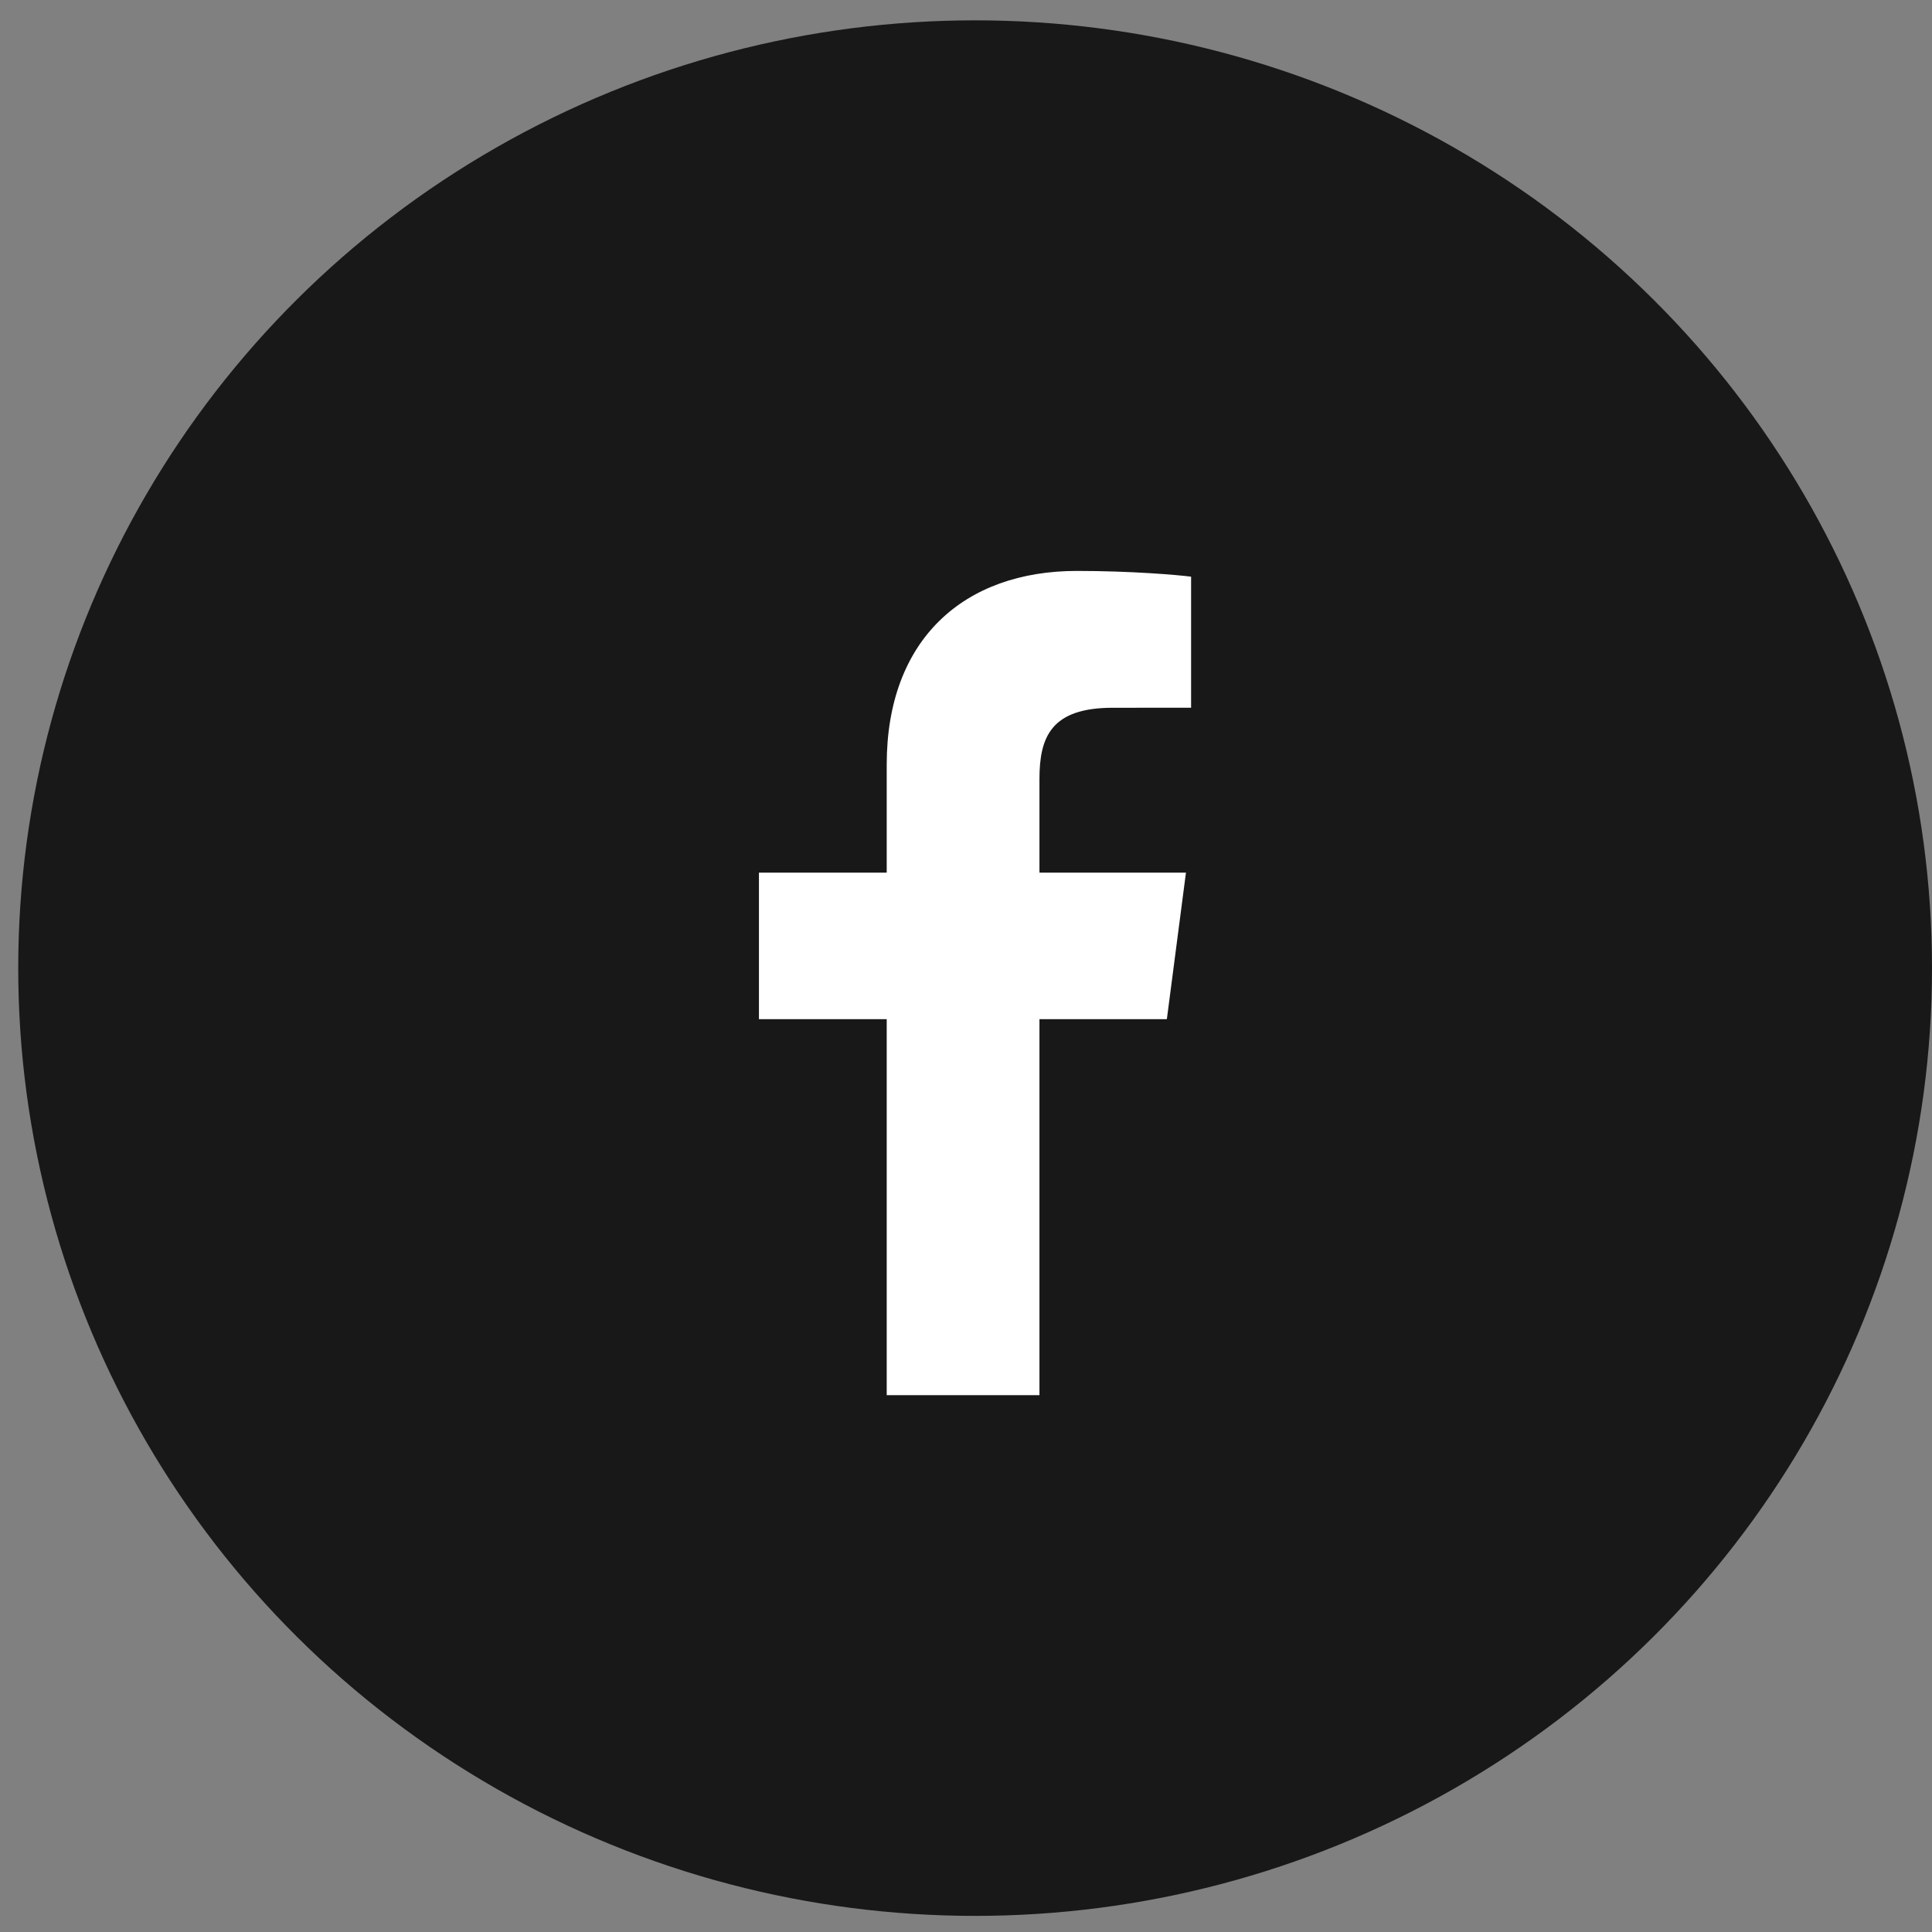 <svg width="53" height="53" viewBox="0 0 53 53" fill="none" xmlns="http://www.w3.org/2000/svg">
<rect x="0" y="0" width="53" height="53" fill="#808080" stroke="none"/>
<ellipse cx="26.75" cy="26.558" rx="26.25" ry="26" fill="#181818"></ellipse>
<path d="M24.325 38.273V27.959H20.82V23.939H24.325V20.975C24.325 17.535 26.446 15.662 29.544 15.662C31.028 15.662 32.303 15.771 32.675 15.82V19.415L30.526 19.416C28.841 19.416 28.515 20.209 28.515 21.373V23.939H32.534L32.01 27.959H28.515V38.273H24.325Z" fill="white"></path>
</svg>
